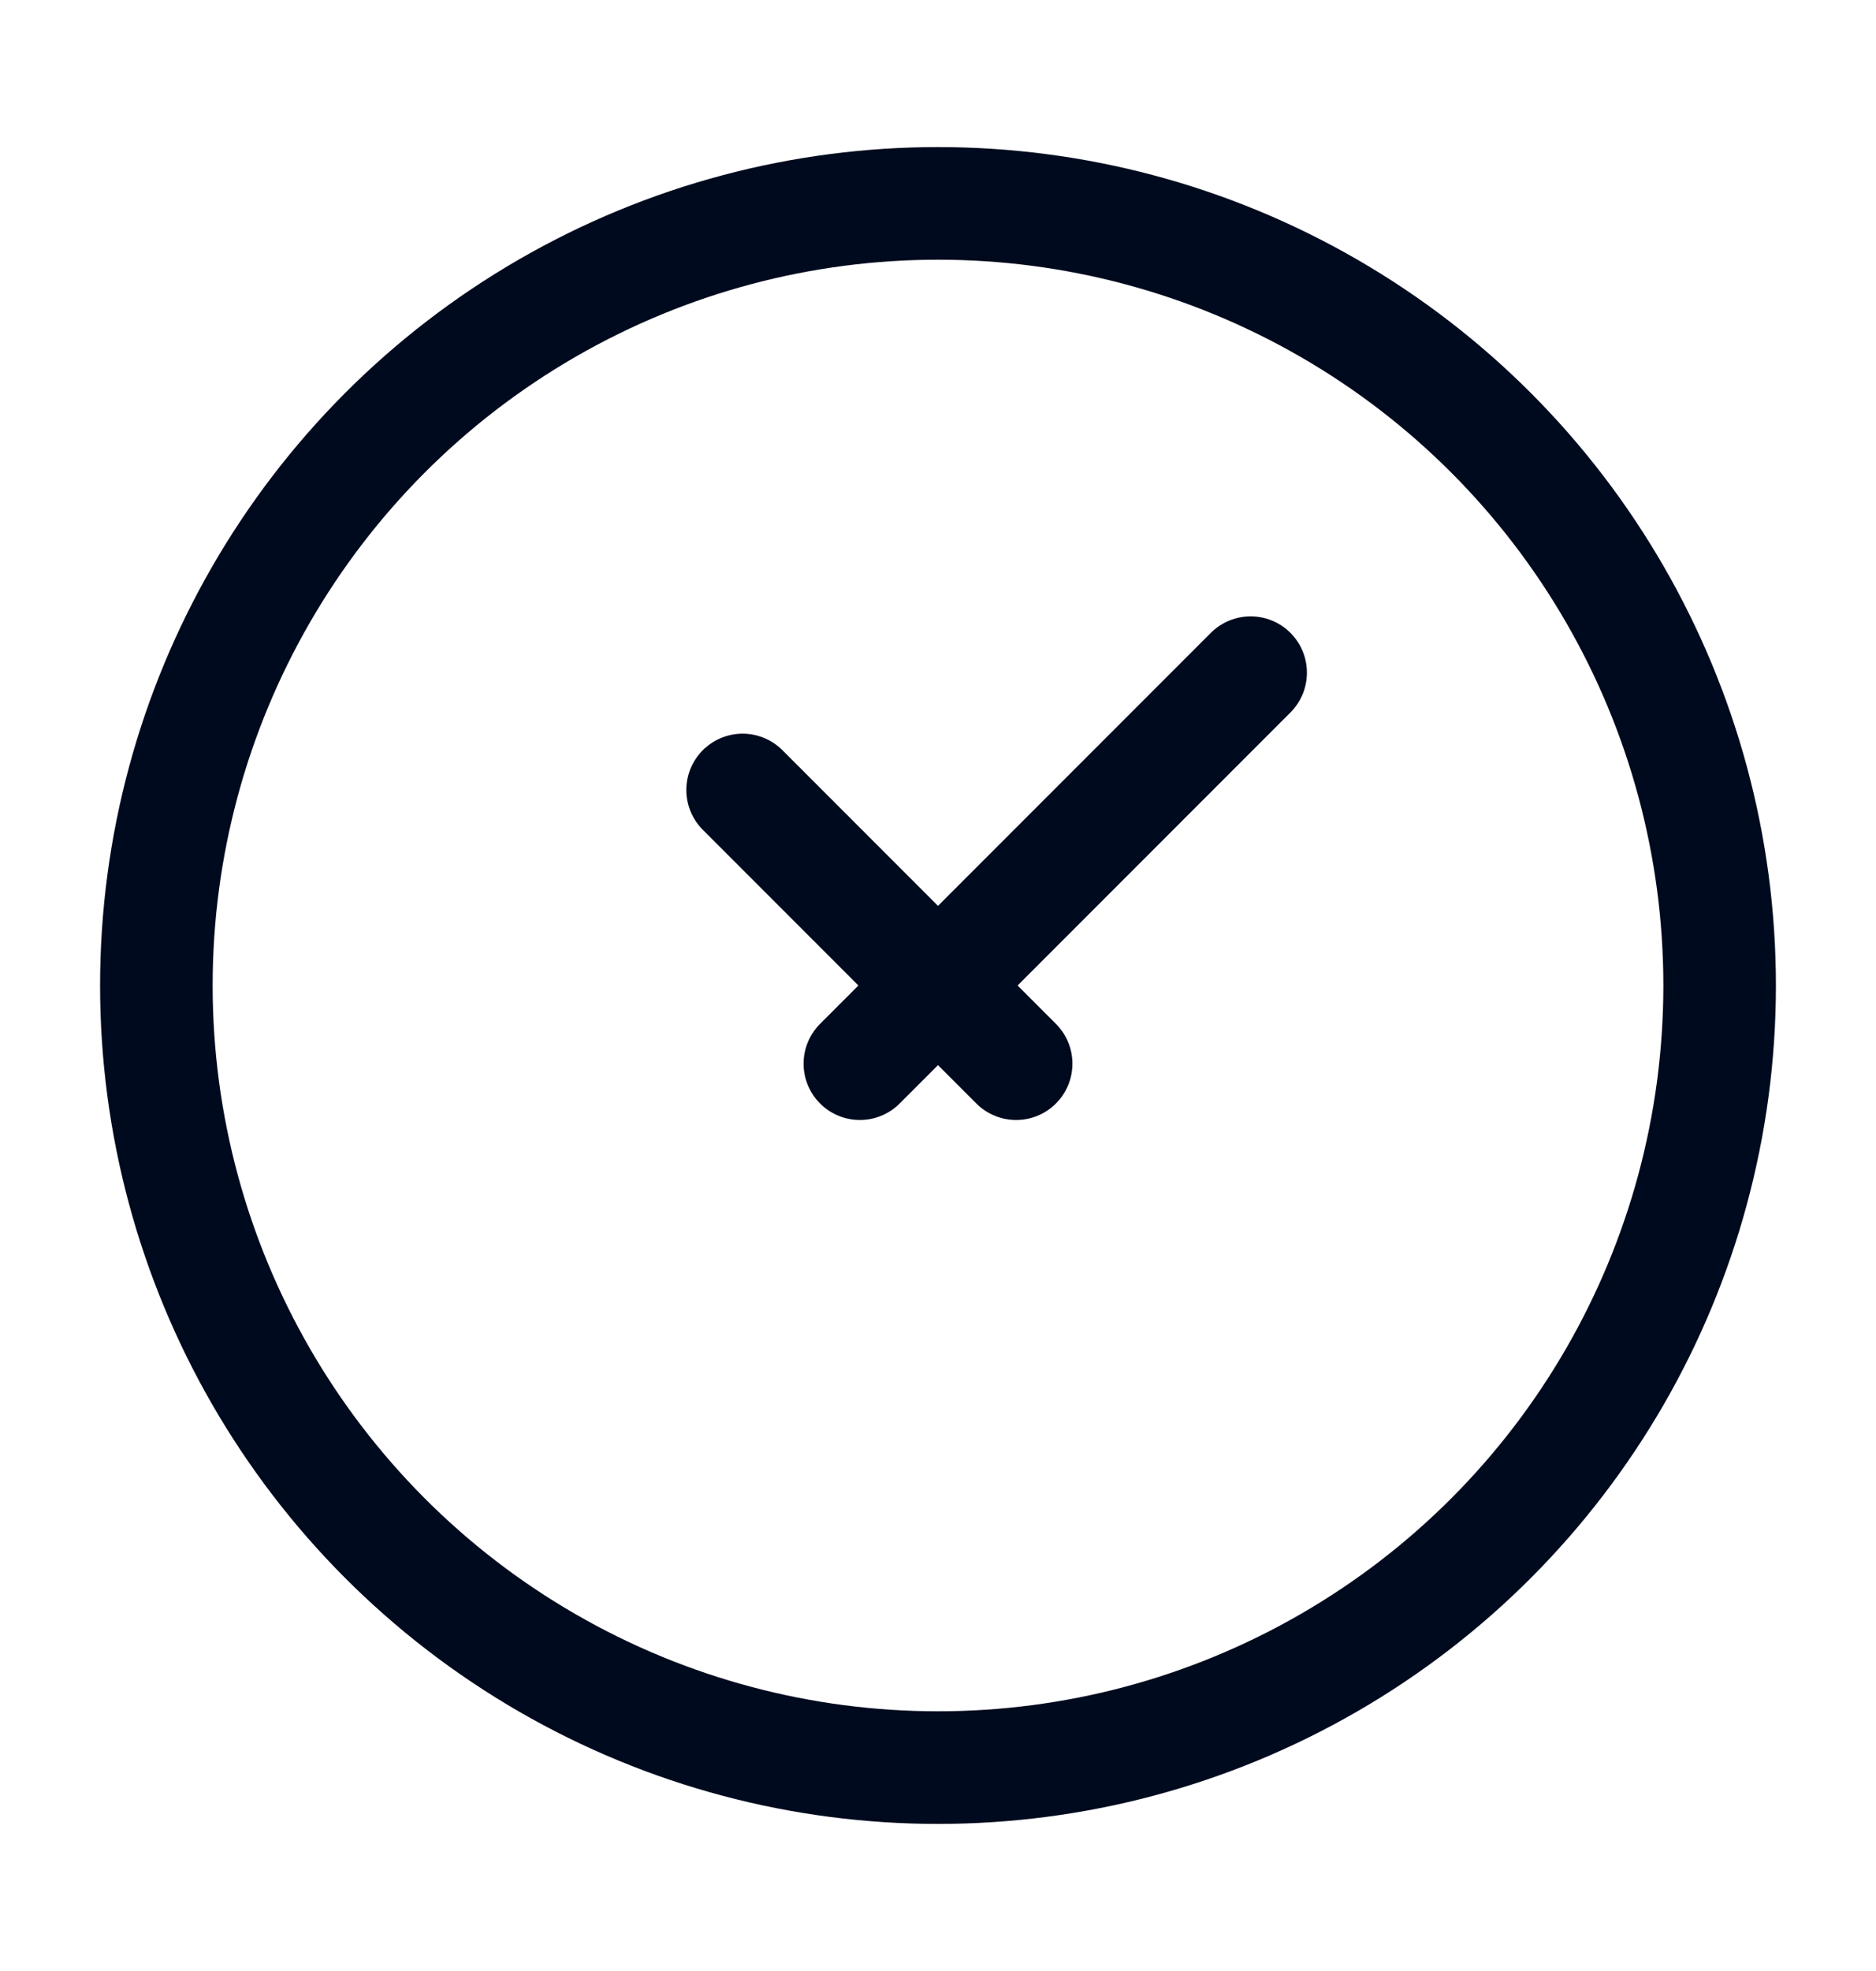 <svg width="20" height="21" viewBox="0 0 20 21" fill="none" xmlns="http://www.w3.org/2000/svg">
<circle cx="10" cy="10.5" r="8.333" stroke="#000A1E" stroke-width="1.2"/>
<path d="M7.917 8.417L10.833 11.333M13.333 7.167L9.167 11.333" stroke="#000A1E" stroke-width="1.2" stroke-linecap="round" stroke-linejoin="round"/>
</svg>

